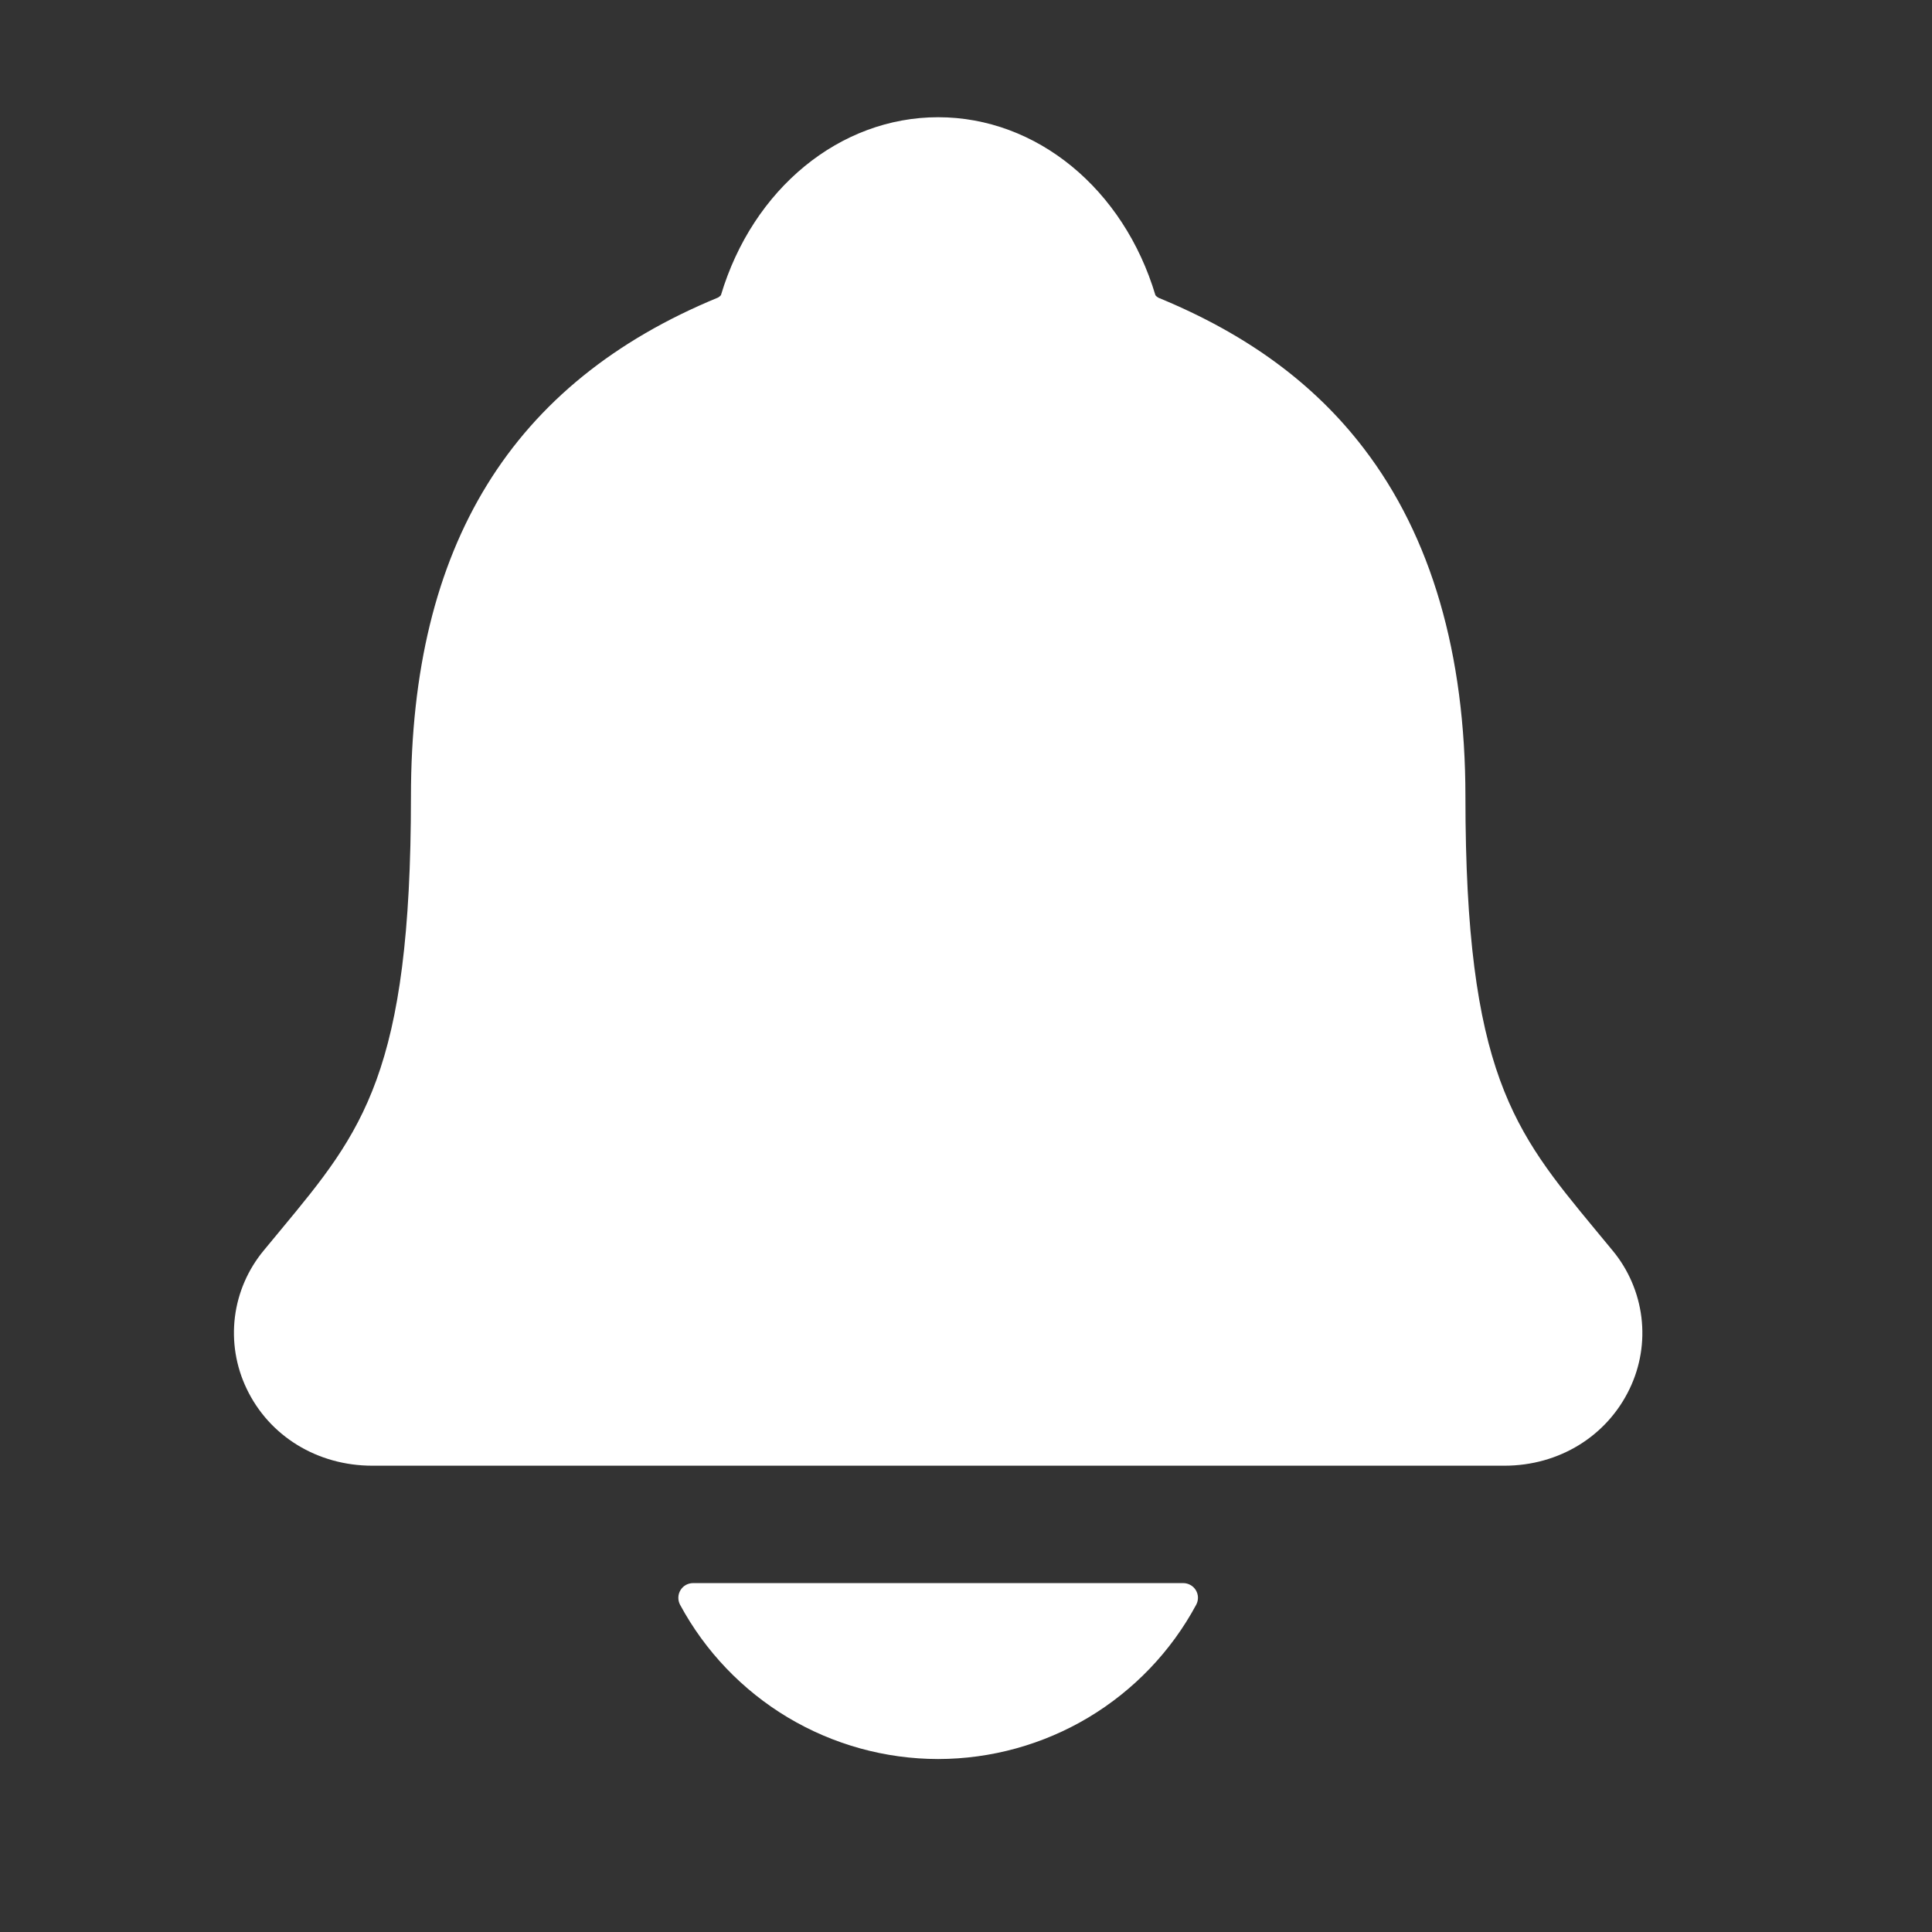 <svg width="33" height="33" viewBox="0 0 34 34" fill="none" xmlns="http://www.w3.org/2000/svg">
<rect x="0" y="0" width="34" height="34" fill="#333333" stroke="none"/>
<path d="M28.382 22.011C28.275 21.882 28.169 21.753 28.066 21.629C26.648 19.913 25.789 18.877 25.789 14.019C25.789 11.504 25.187 9.44 24.001 7.892C23.127 6.749 21.945 5.881 20.387 5.24C20.367 5.229 20.349 5.215 20.334 5.197C19.773 3.32 18.24 2.063 16.51 2.063C14.78 2.063 13.248 3.32 12.687 5.195C12.672 5.212 12.655 5.226 12.635 5.237C8.999 6.734 7.232 9.606 7.232 14.017C7.232 18.877 6.375 19.913 4.955 21.627C4.851 21.751 4.746 21.878 4.639 22.009C4.363 22.343 4.187 22.749 4.134 23.178C4.081 23.608 4.152 24.045 4.339 24.436C4.737 25.274 5.585 25.794 6.553 25.794H26.474C27.438 25.794 28.28 25.274 28.679 24.44C28.867 24.049 28.939 23.613 28.886 23.182C28.833 22.752 28.658 22.345 28.382 22.011Z" fill="white"/>
<path d="M16.509 30.956C17.442 30.955 18.356 30.702 19.156 30.224C19.955 29.745 20.611 29.06 21.052 28.239C21.073 28.2 21.083 28.155 21.082 28.111C21.081 28.067 21.068 28.023 21.045 27.985C21.022 27.947 20.99 27.916 20.951 27.894C20.912 27.872 20.869 27.86 20.824 27.86H12.196C12.152 27.86 12.108 27.872 12.069 27.893C12.03 27.915 11.998 27.947 11.975 27.985C11.952 28.023 11.939 28.066 11.938 28.111C11.936 28.155 11.947 28.2 11.967 28.239C12.409 29.059 13.064 29.745 13.864 30.224C14.664 30.702 15.578 30.955 16.509 30.956Z" fill="white"/>
</svg>
